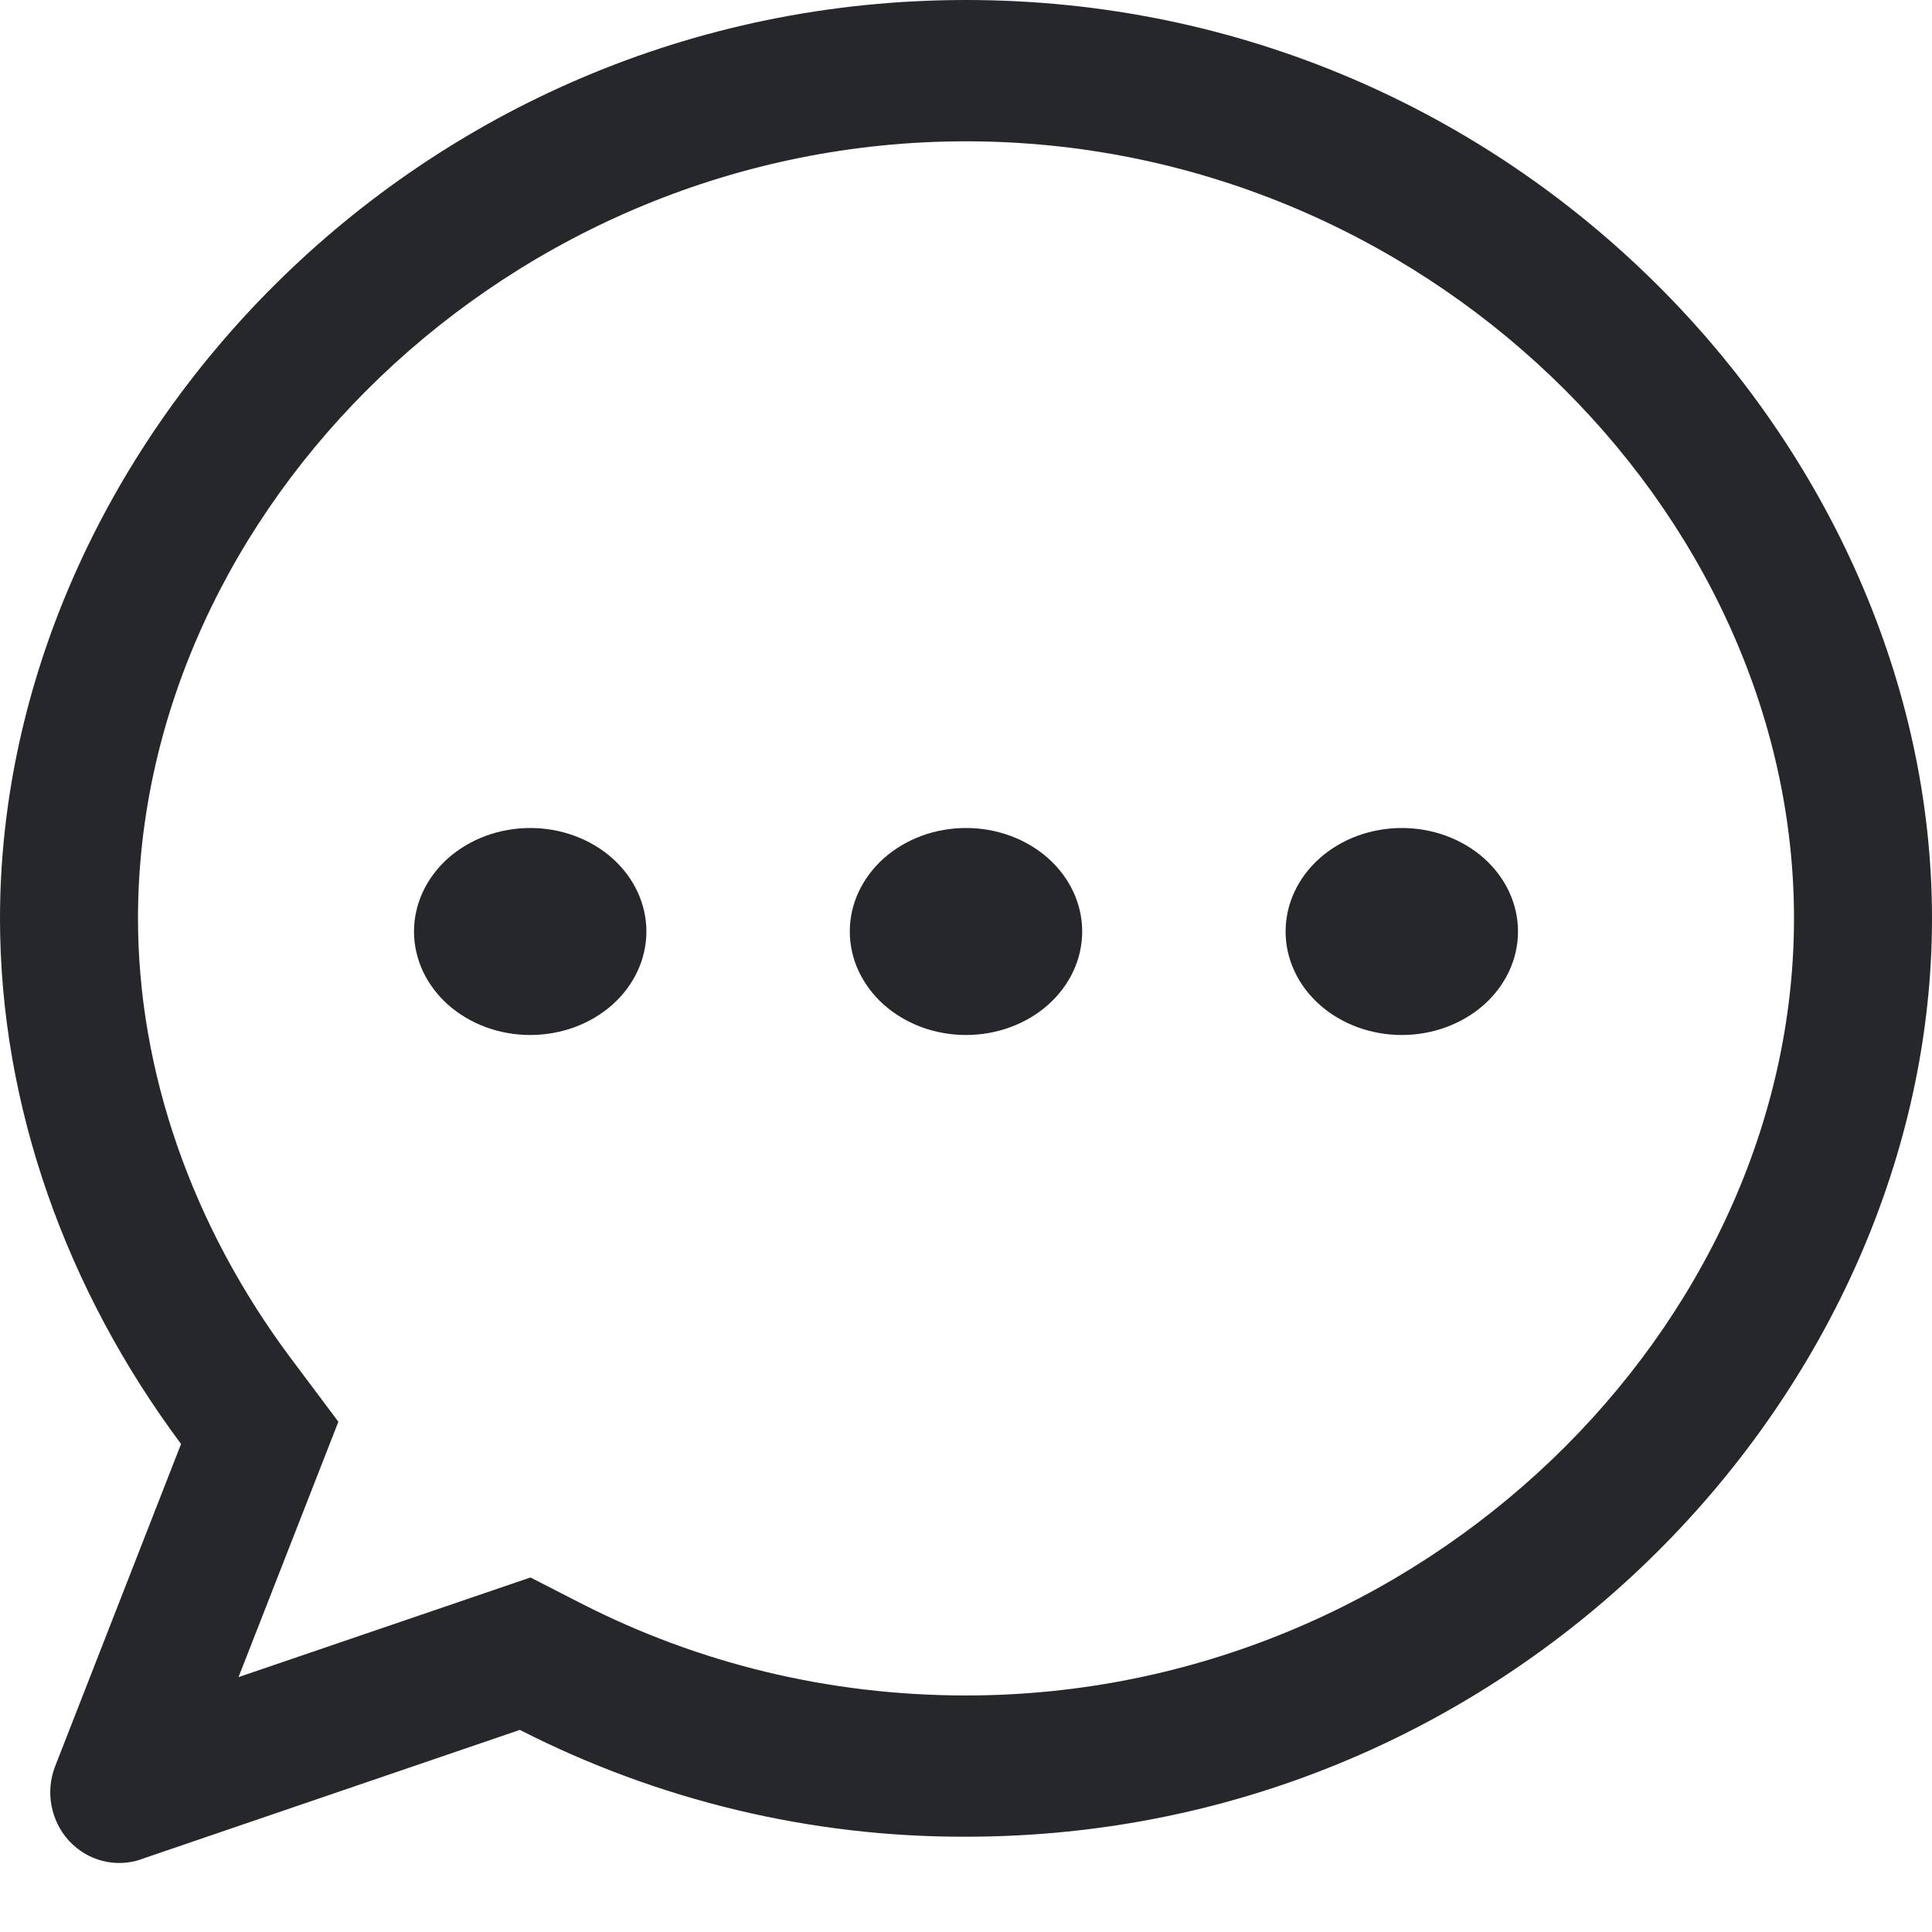 <svg width="28" height="28" viewBox="0 0 28 28" fill="none" xmlns="http://www.w3.org/2000/svg">
<rect width="28" height="28" fill="white"/>
<path d="M3.46 24.305L7.688 22.862L8.428 23.241C10.128 24.109 12.018 24.572 14 24.572C20.62 24.572 26 19.235 26 13.31C26 7.384 20.62 2.048 14 2.048C7.38 2.048 2 7.384 2 13.31C2 15.521 2.78 17.765 4.214 19.684L4.904 20.605L3.458 24.303L3.46 24.305ZM2.046 26.947C1.865 27.009 1.67 27.017 1.485 26.969C1.3 26.922 1.132 26.821 1.001 26.679C0.87 26.537 0.782 26.359 0.746 26.167C0.71 25.975 0.729 25.777 0.8 25.596L2.624 20.927C0.96 18.695 0 16.025 0 13.31C0 6.524 6 0 14 0C22 0 28 6.524 28 13.31C28 20.096 22 26.619 14 26.619C11.756 26.626 9.542 26.096 7.534 25.071L2.046 26.945V26.947Z" fill="#26272B"/>
<path d="M14 15C13.779 15 13.56 14.961 13.355 14.886C13.151 14.81 12.966 14.7 12.809 14.561C12.653 14.421 12.529 14.256 12.444 14.074C12.359 13.892 12.316 13.697 12.316 13.5C12.316 13.303 12.359 13.108 12.444 12.926C12.529 12.744 12.653 12.579 12.809 12.439C12.966 12.3 13.151 12.19 13.355 12.114C13.56 12.039 13.779 12 14 12C14.447 12 14.875 12.158 15.191 12.439C15.507 12.721 15.684 13.102 15.684 13.5C15.684 13.898 15.507 14.279 15.191 14.561C14.875 14.842 14.447 15 14 15ZM20.316 15C20.095 15 19.876 14.961 19.671 14.886C19.467 14.81 19.281 14.7 19.125 14.561C18.968 14.421 18.844 14.256 18.76 14.074C18.675 13.892 18.632 13.697 18.632 13.5C18.632 13.303 18.675 13.108 18.76 12.926C18.844 12.744 18.968 12.579 19.125 12.439C19.281 12.3 19.467 12.19 19.671 12.114C19.876 12.039 20.095 12 20.316 12C20.762 12 21.191 12.158 21.507 12.439C21.823 12.721 22 13.102 22 13.5C22 13.898 21.823 14.279 21.507 14.561C21.191 14.842 20.762 15 20.316 15ZM7.684 15C7.463 15 7.244 14.961 7.04 14.886C6.835 14.81 6.65 14.7 6.493 14.561C6.337 14.421 6.213 14.256 6.128 14.074C6.044 13.892 6 13.697 6 13.5C6 13.303 6.044 13.108 6.128 12.926C6.213 12.744 6.337 12.579 6.493 12.439C6.65 12.3 6.835 12.19 7.04 12.114C7.244 12.039 7.463 12 7.684 12C8.131 12 8.559 12.158 8.875 12.439C9.191 12.721 9.368 13.102 9.368 13.5C9.368 13.898 9.191 14.279 8.875 14.561C8.559 14.842 8.131 15 7.684 15Z" fill="#26272B"/>
</svg>
